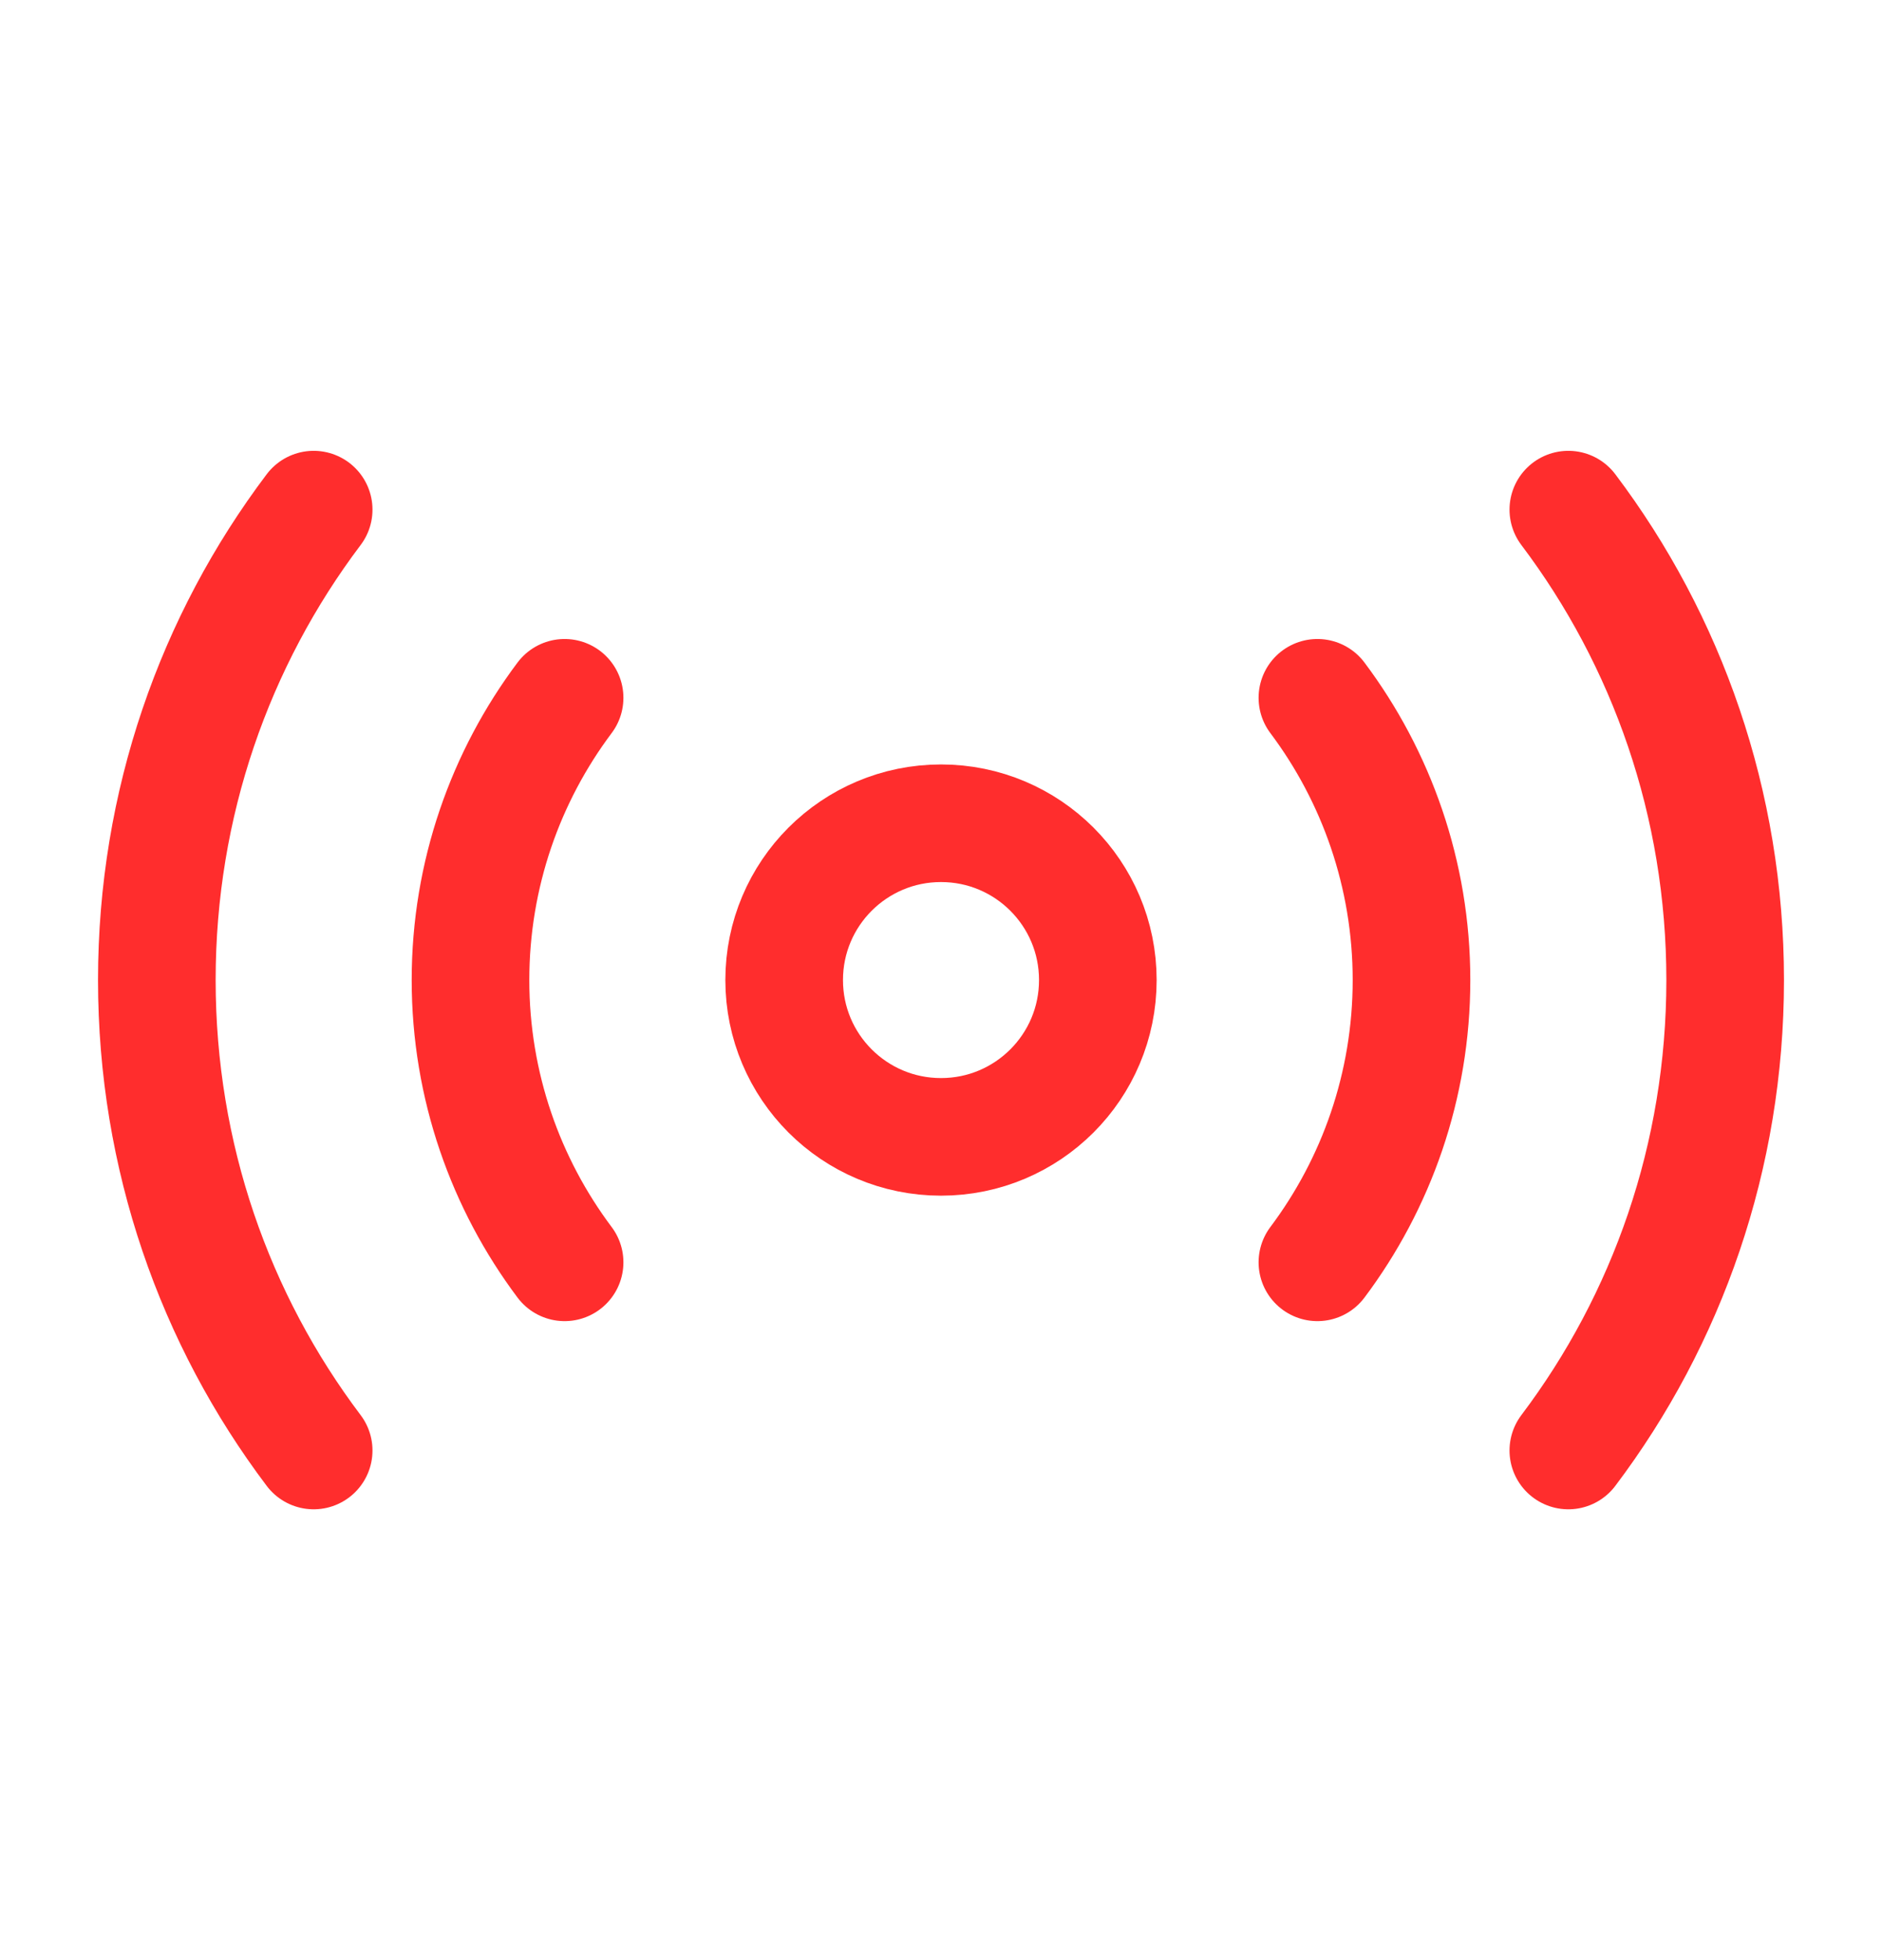<svg width="24" height="25" viewBox="0 0 24 25" fill="none" xmlns="http://www.w3.org/2000/svg">
<path d="M12 14.5C13.105 14.5 14 13.605 14 12.5C14 11.395 13.105 10.5 12 10.5C10.895 10.5 10 11.395 10 12.5C10 13.605 10.895 14.5 12 14.5Z" stroke="#FF2D2D" stroke-width="1.5" stroke-linecap="round" stroke-linejoin="round"/>
<path d="M20 18.5C21.26 16.83 22 14.75 22 12.5C22 10.25 21.26 8.17 20 6.5" stroke="#FF2D2D" stroke-width="1.5" stroke-linecap="round" stroke-linejoin="round"/>
<path d="M4 6.5C2.74 8.17 2 10.25 2 12.5C2 14.75 2.74 16.83 4 18.5" stroke="#FF2D2D" stroke-width="1.5" stroke-linecap="round" stroke-linejoin="round"/>
<path d="M16.8 16.1C17.55 15.1 18 13.85 18 12.5C18 11.15 17.55 9.9 16.8 8.9" stroke="#FF2D2D" stroke-width="1.5" stroke-linecap="round" stroke-linejoin="round"/>
<path d="M7.2 8.9C6.45 9.9 6 11.15 6 12.5C6 13.85 6.45 15.1 7.2 16.1" stroke="#FF2D2D" stroke-width="1.5" stroke-linecap="round" stroke-linejoin="round"/>
</svg>
